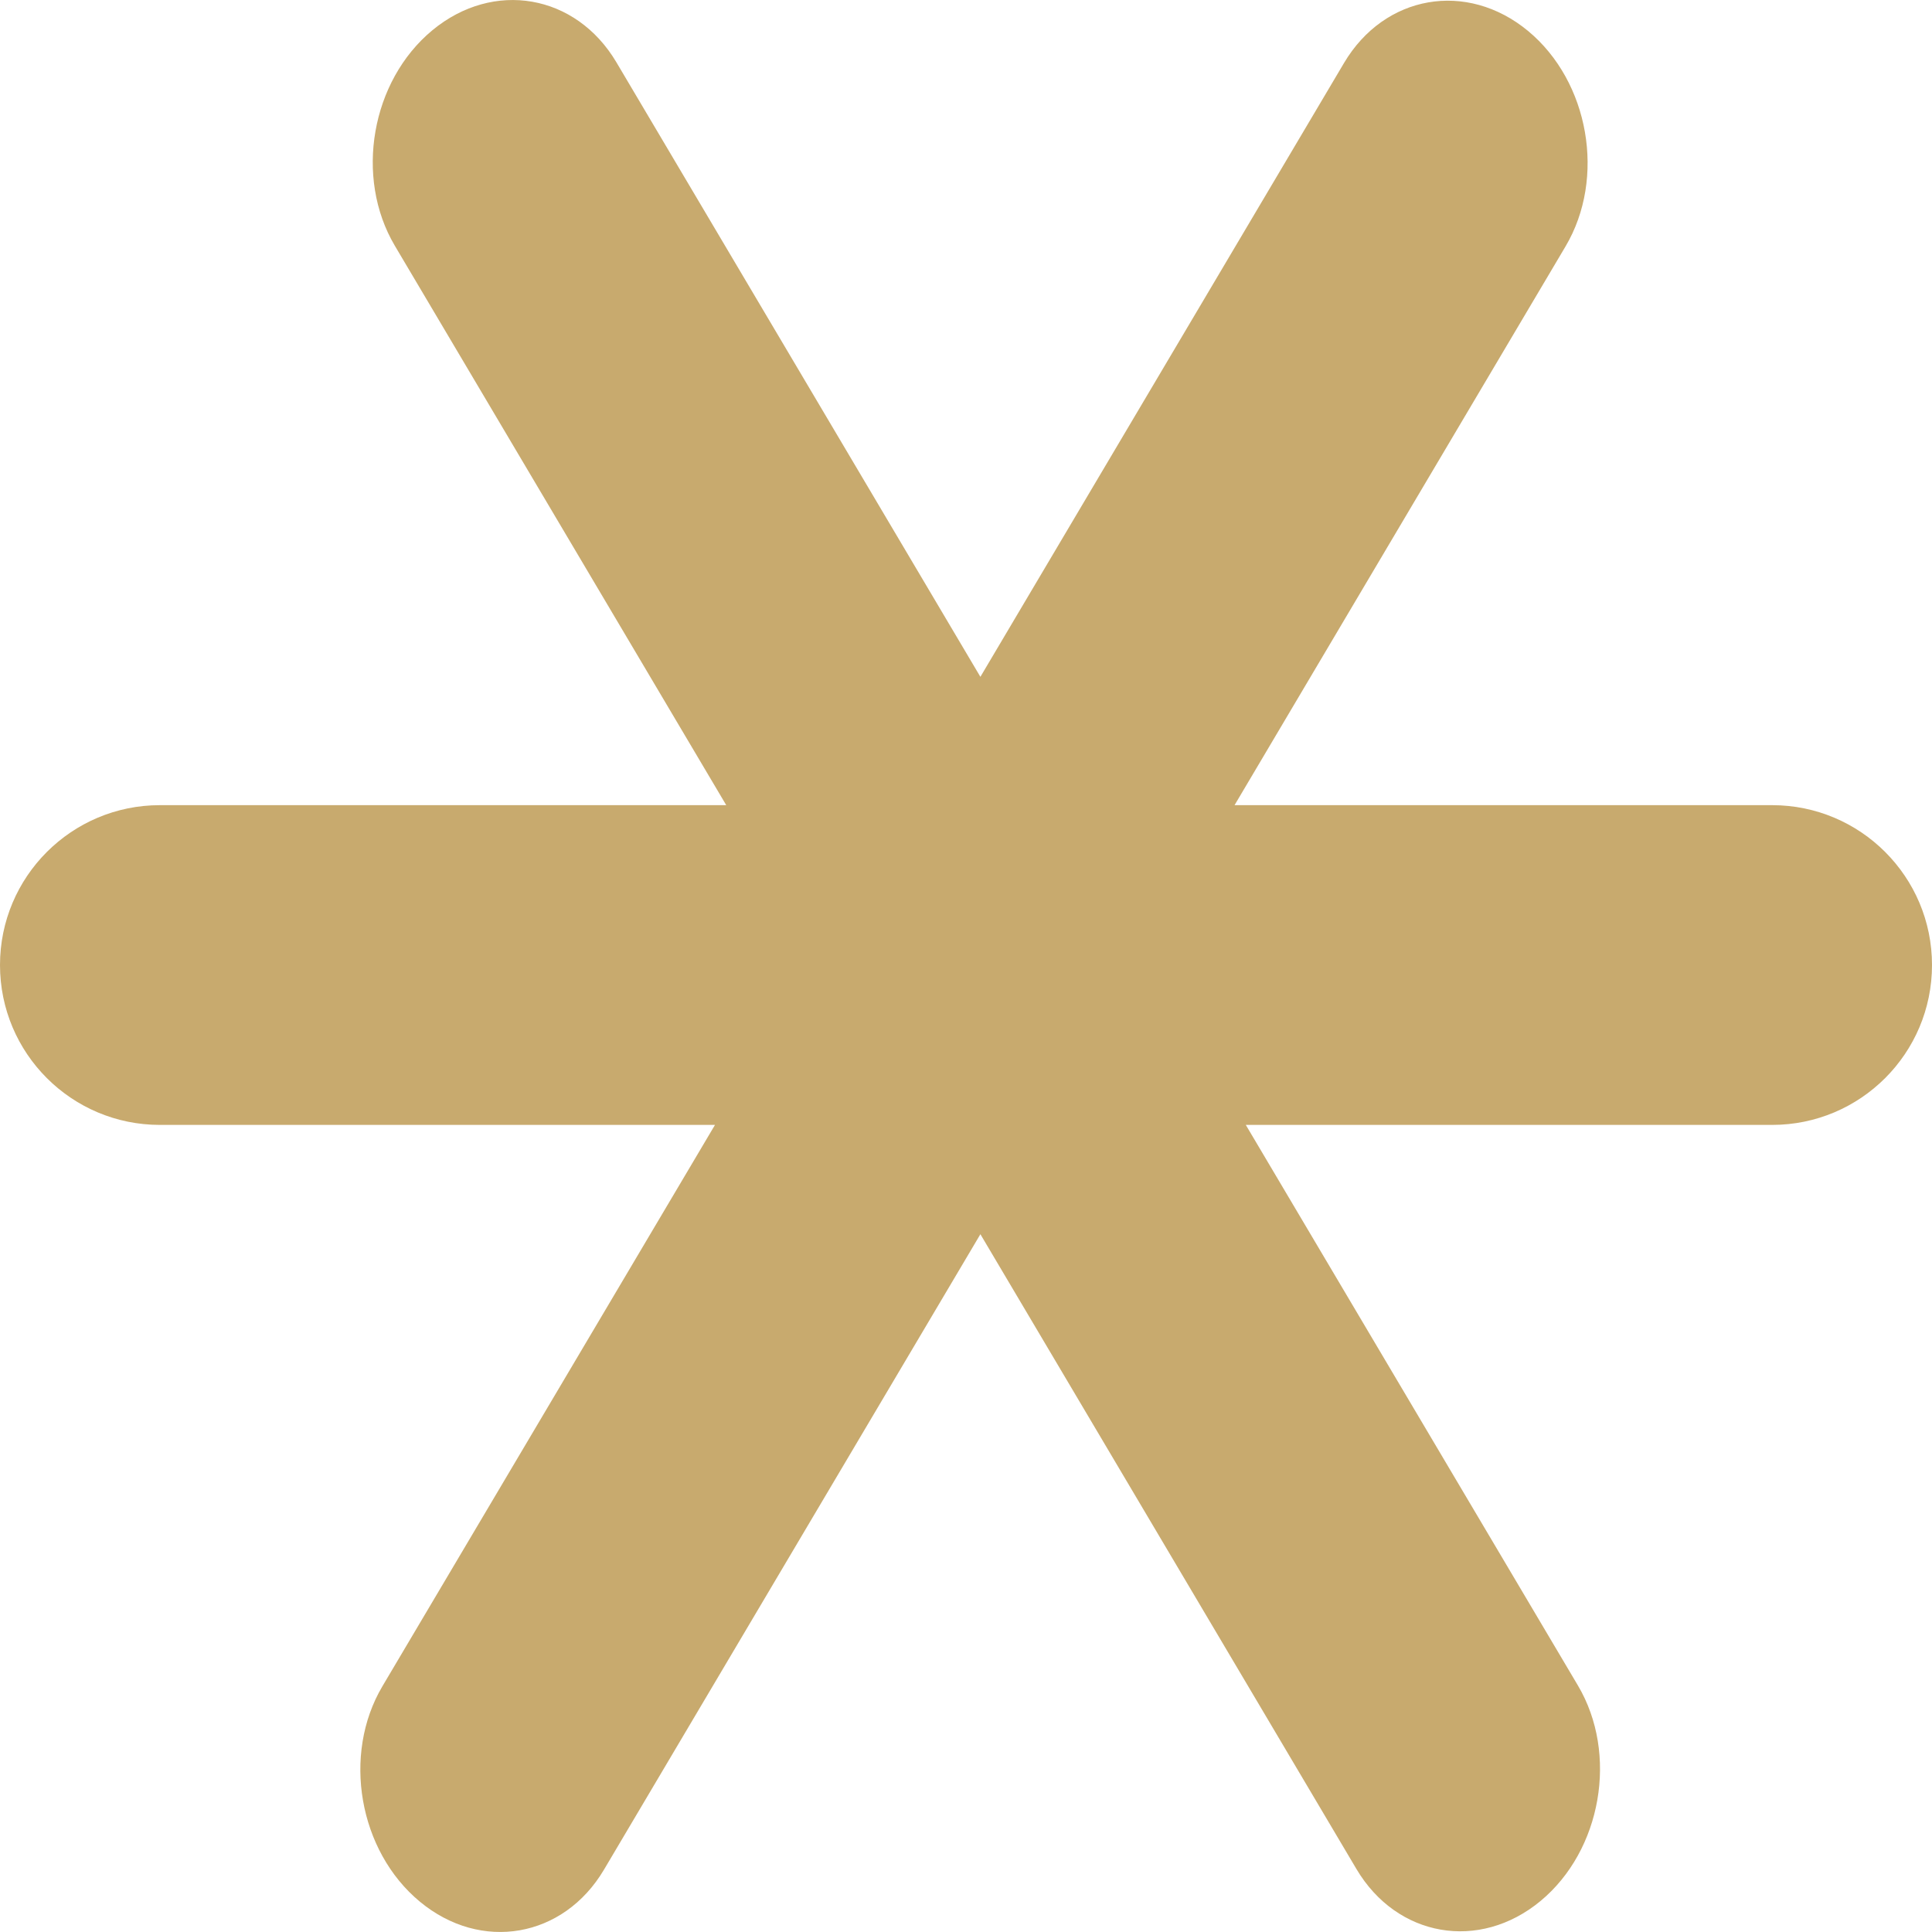 <svg width="40" height="40" viewBox="0 0 40 40" fill="none" xmlns="http://www.w3.org/2000/svg">
<path fill-rule="evenodd" clip-rule="evenodd" d="M28.083 38.695C28.921 40.11 30.627 40.407 31.894 39.359C33.16 38.31 33.508 36.313 32.67 34.898L25.793 23.29H36.69C38.518 23.29 40 21.808 40 19.98C40 18.152 38.518 16.67 36.69 16.67H25.56L32.413 5.101C33.251 3.687 32.903 1.69 31.637 0.641C30.37 -0.407 28.664 -0.11 27.826 1.305L20.298 14.013L12.762 1.29C11.924 -0.124 10.217 -0.421 8.951 0.627C7.684 1.676 7.336 3.672 8.174 5.087L15.036 16.67H3.31C1.482 16.67 0 18.152 0 19.98C0 21.808 1.482 23.29 3.31 23.29H14.803L7.917 34.913C7.079 36.328 7.427 38.324 8.694 39.373C9.96 40.421 11.667 40.124 12.505 38.709L20.298 25.553L28.083 38.695Z" fill="#C8AA6E"/>
</svg>
